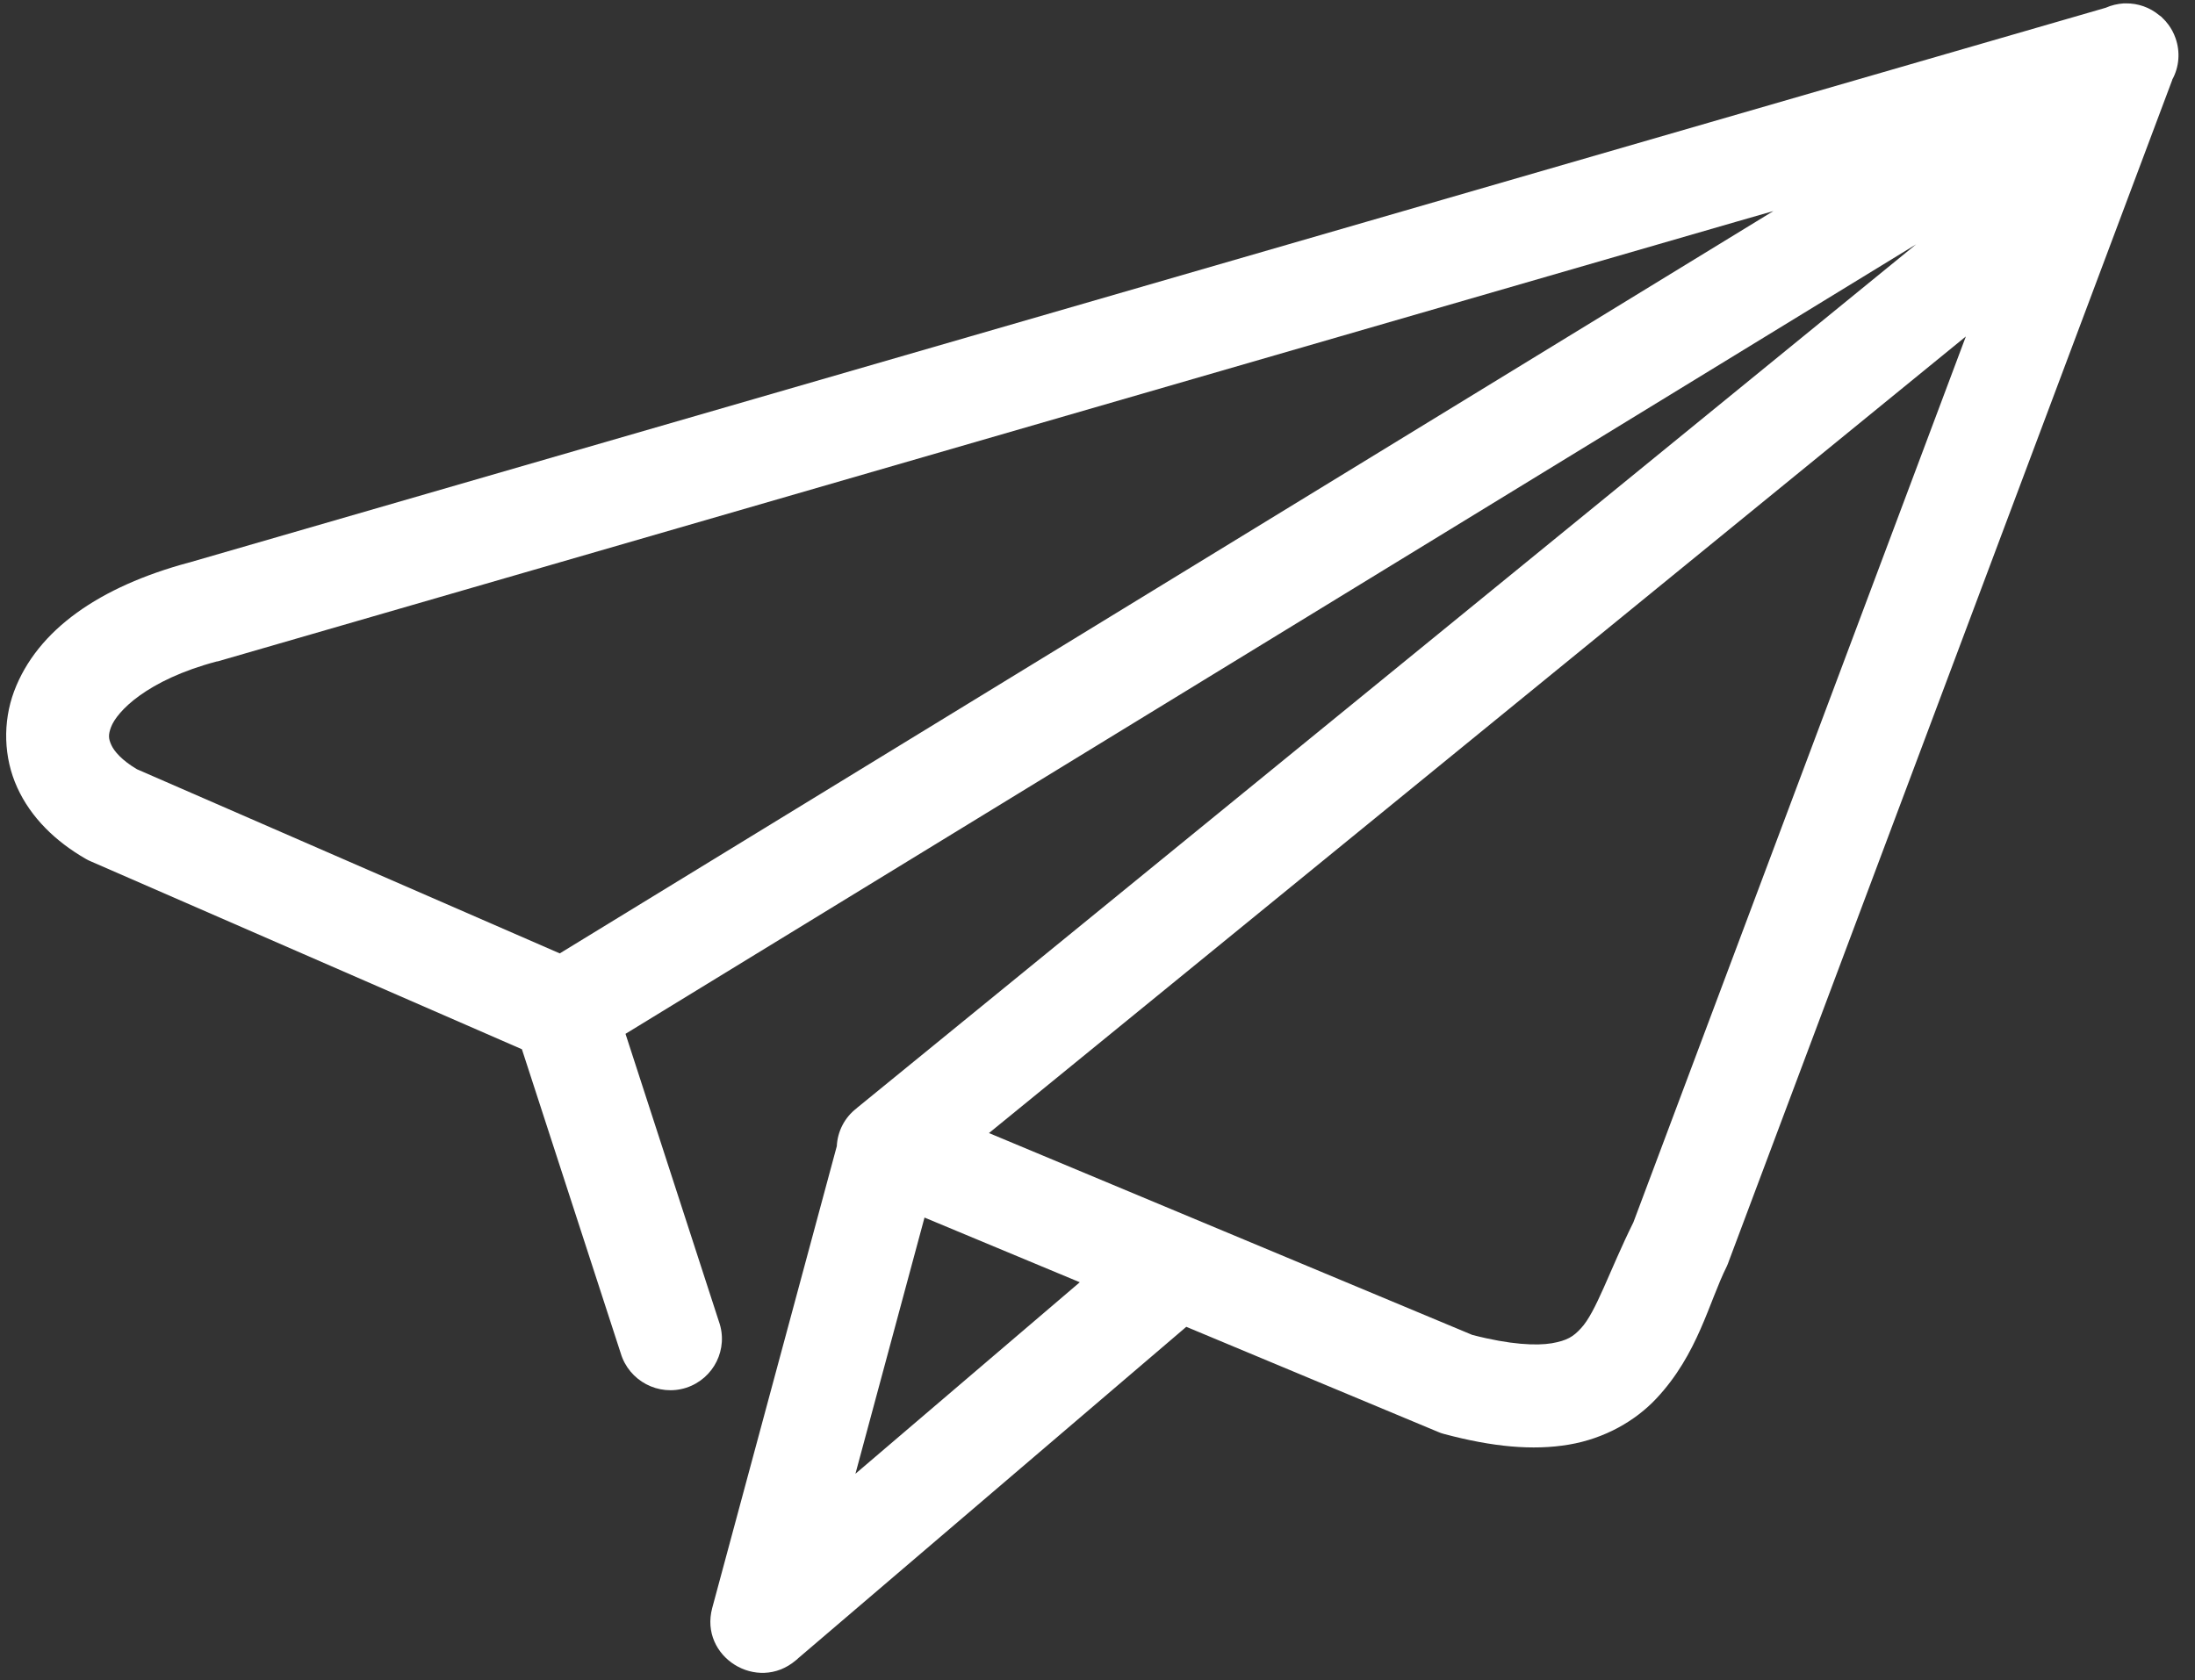<svg width="128" height="98" viewBox="0 0 128 98" fill="none" xmlns="http://www.w3.org/2000/svg">
<rect x="0" y="0" width="128" height="98" fill="#333333" stroke="none"/>
<path d="M53.912 71.022L62.967 74.796L49.884 85.967L53.912 71.022ZM114.638 19.626L95.252 71.295C93.858 74.111 93.07 76.555 92.188 77.486C91.748 77.966 91.391 78.196 90.488 78.355C89.6 78.502 88.079 78.445 85.855 77.867L57.671 66.093L114.638 19.626ZM103.414 12.311L32.642 55.613L7.985 44.87C7.107 44.351 6.657 43.822 6.493 43.458C6.318 43.077 6.311 42.856 6.476 42.409C6.816 41.516 8.535 39.676 12.637 38.585C12.66 38.585 12.677 38.577 12.703 38.577L101.347 12.905L103.414 12.311ZM123.968 0.197C123.928 0.197 123.887 0.197 123.844 0.197C123.48 0.223 123.124 0.305 122.792 0.453L99.662 7.15L11.074 32.8C11.066 32.8 11.066 32.808 11.06 32.808L11.009 32.816C5.812 34.219 2.176 36.729 0.824 40.32C0.15 42.13 0.209 44.194 1.005 45.937C1.801 47.688 3.23 49.081 5.014 50.106C5.114 50.165 5.214 50.212 5.319 50.255L30.435 61.204L36.196 78.933C36.676 80.552 38.404 81.469 40.02 80.948C41.632 80.419 42.494 78.677 41.922 77.084L36.476 60.305L111.74 14.251L49.986 64.616C49.968 64.63 49.961 64.639 49.945 64.655C49.255 65.184 48.84 65.993 48.797 66.859L41.533 93.796C40.77 96.644 44.158 98.759 46.405 96.851L46.489 96.784C46.506 96.77 46.522 96.752 46.538 96.735L69.178 77.395L83.839 83.516C83.963 83.573 84.087 83.616 84.214 83.647C87.034 84.4 89.384 84.621 91.484 84.267C93.585 83.913 95.376 82.874 96.59 81.577C99.022 78.984 99.644 75.971 100.698 73.865C100.741 73.766 100.783 73.674 100.816 73.566L126.672 4.665C126.672 4.657 126.672 4.657 126.672 4.648C127.082 3.906 127.147 3.022 126.864 2.222C126.764 1.94 126.623 1.669 126.442 1.429C126.408 1.386 126.373 1.346 126.34 1.303C126.315 1.263 126.284 1.23 126.249 1.198C126.216 1.157 126.175 1.116 126.135 1.082C126.102 1.049 126.067 1.017 126.041 0.982C126.002 0.949 125.957 0.917 125.908 0.884C125.363 0.429 124.675 0.189 123.968 0.197Z" fill="white"/>
</svg>
